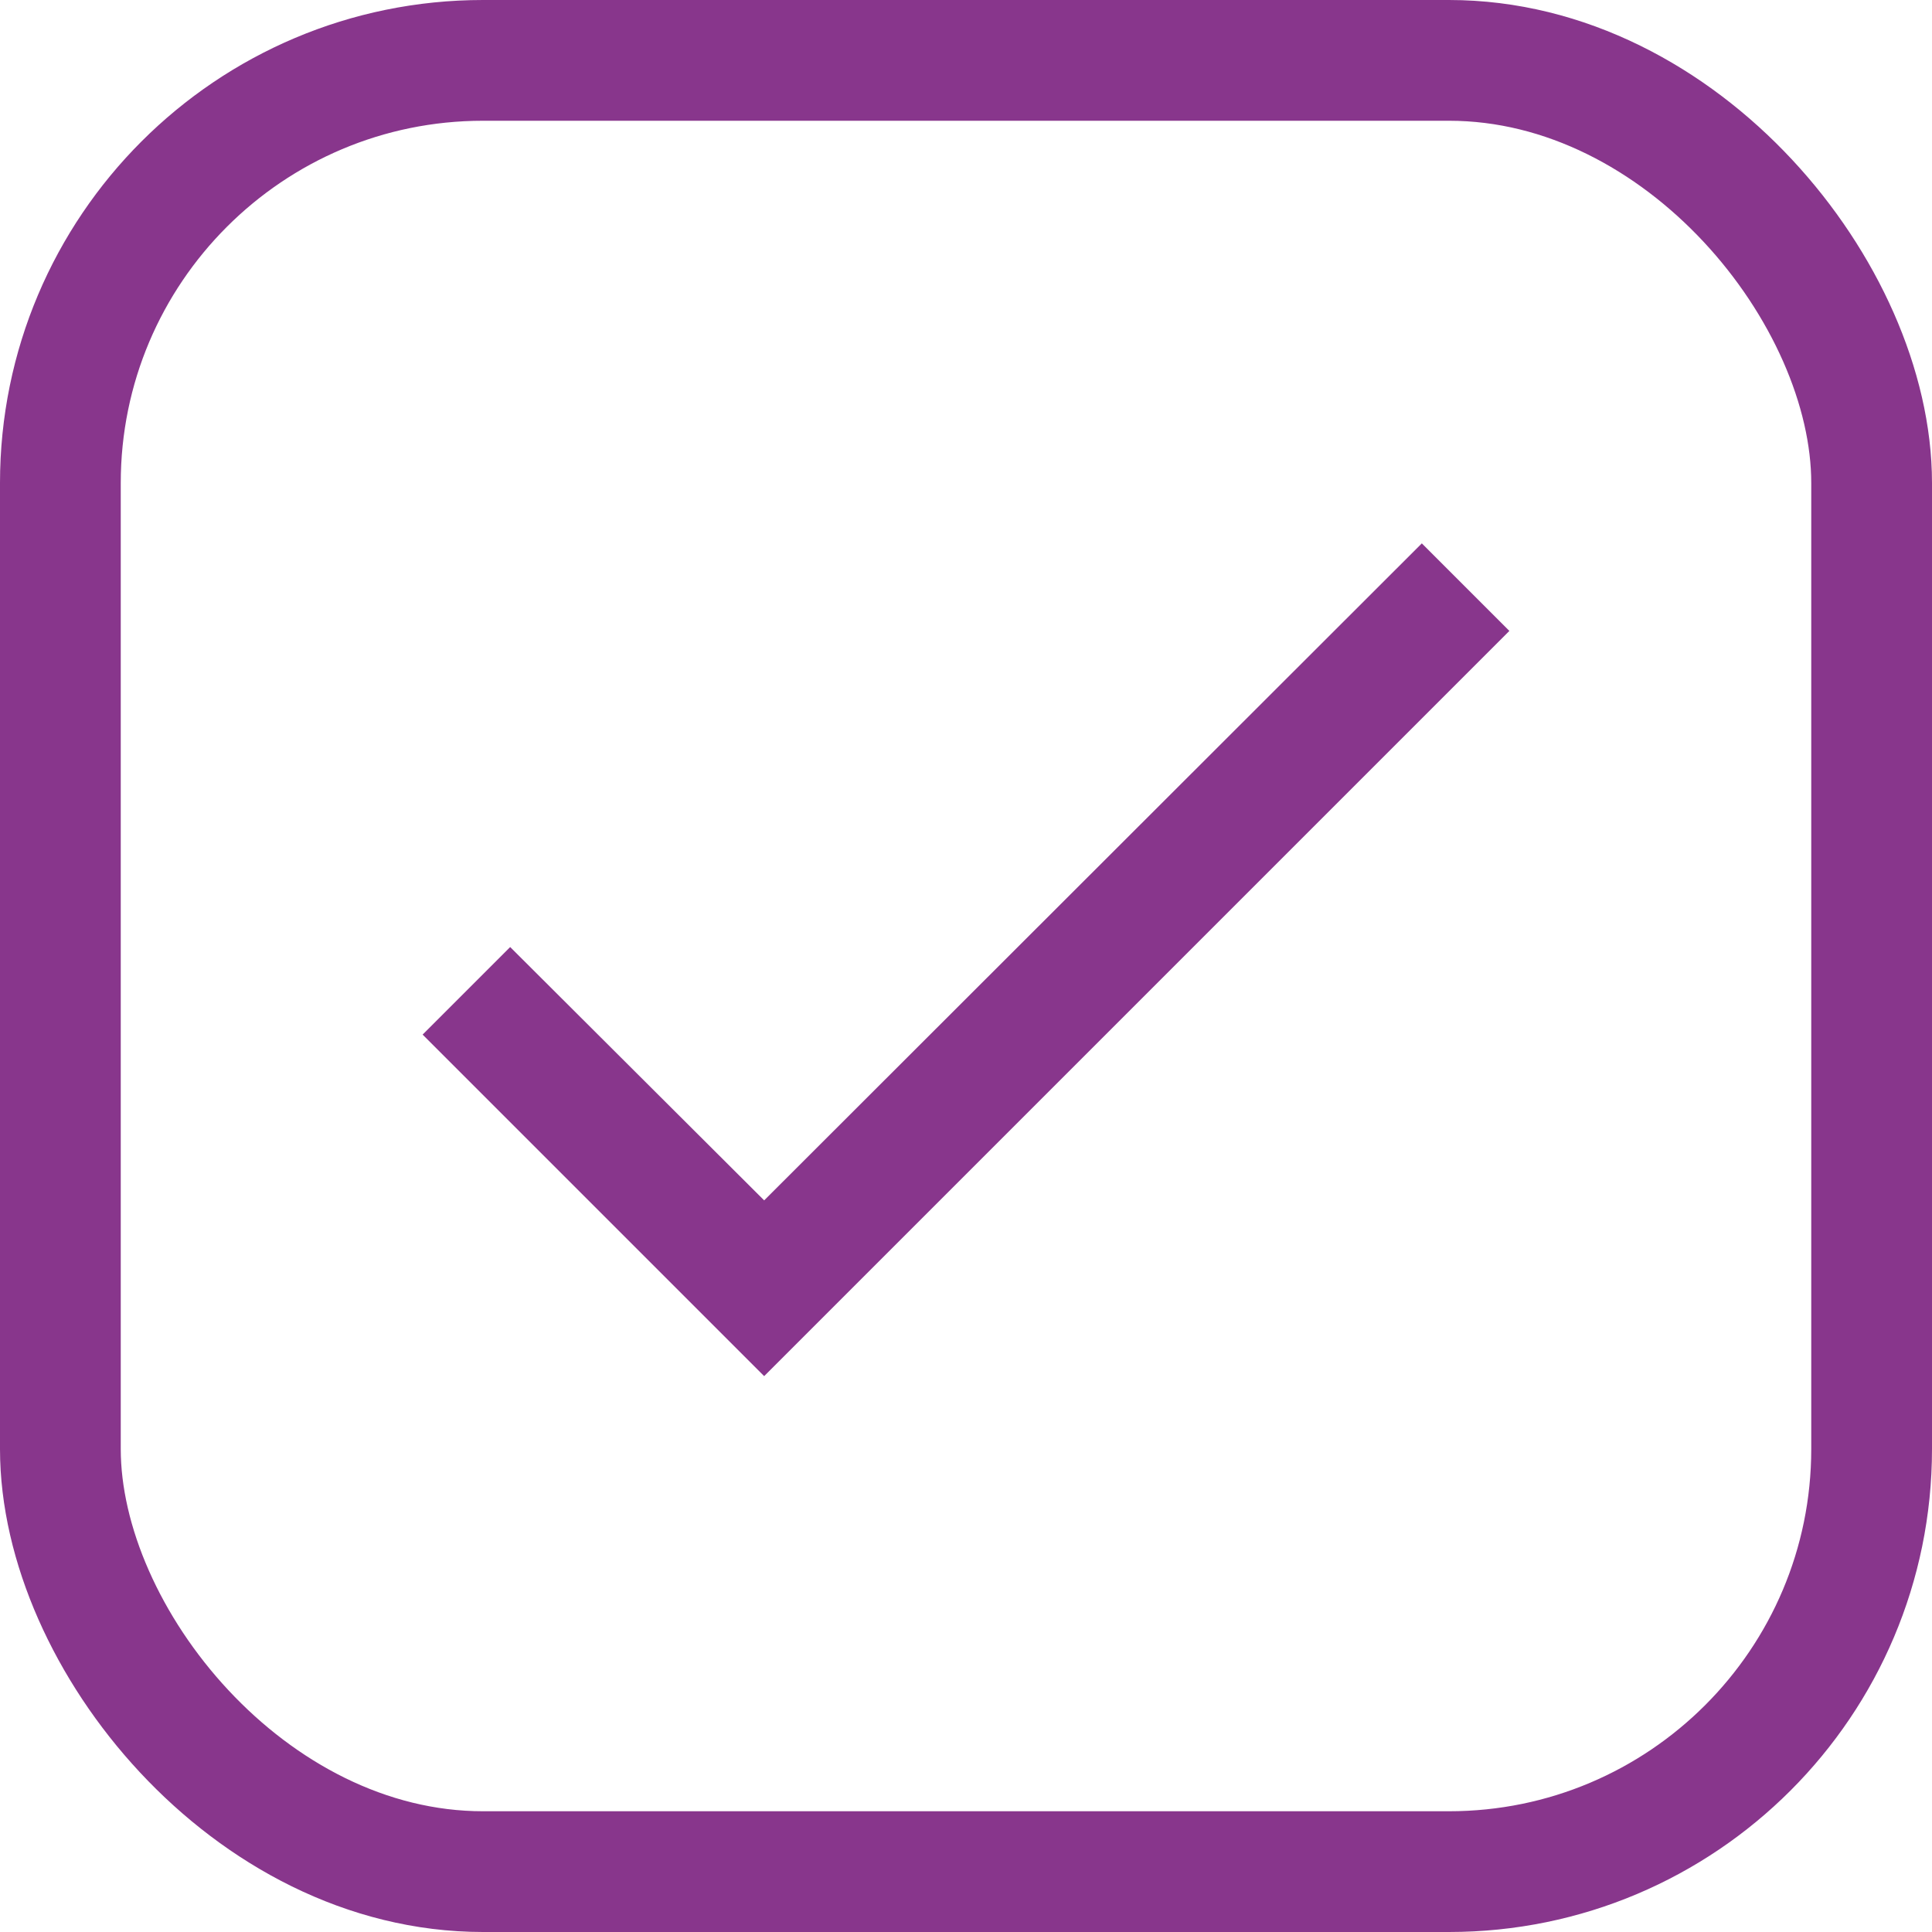 <svg width="32" height="32" viewBox="0 0 32 32" fill="none" xmlns="http://www.w3.org/2000/svg">
<g clip-path="url(#clip0_9_227)">
<rect x="1" y="1" width="30" height="30" rx="7" stroke="#88368C" stroke-width="2"/>
<path d="M25 10.45L12.657 22.793L7 17.136L8.45 15.686L12.657 19.882L23.55 9L25 10.45Z" fill="#88368C"/>
</g>
<defs>
<clipPath id="clip0_9_227">
<rect width="32" height="32" fill="white"/>
</clipPath>
</defs>
</svg>
